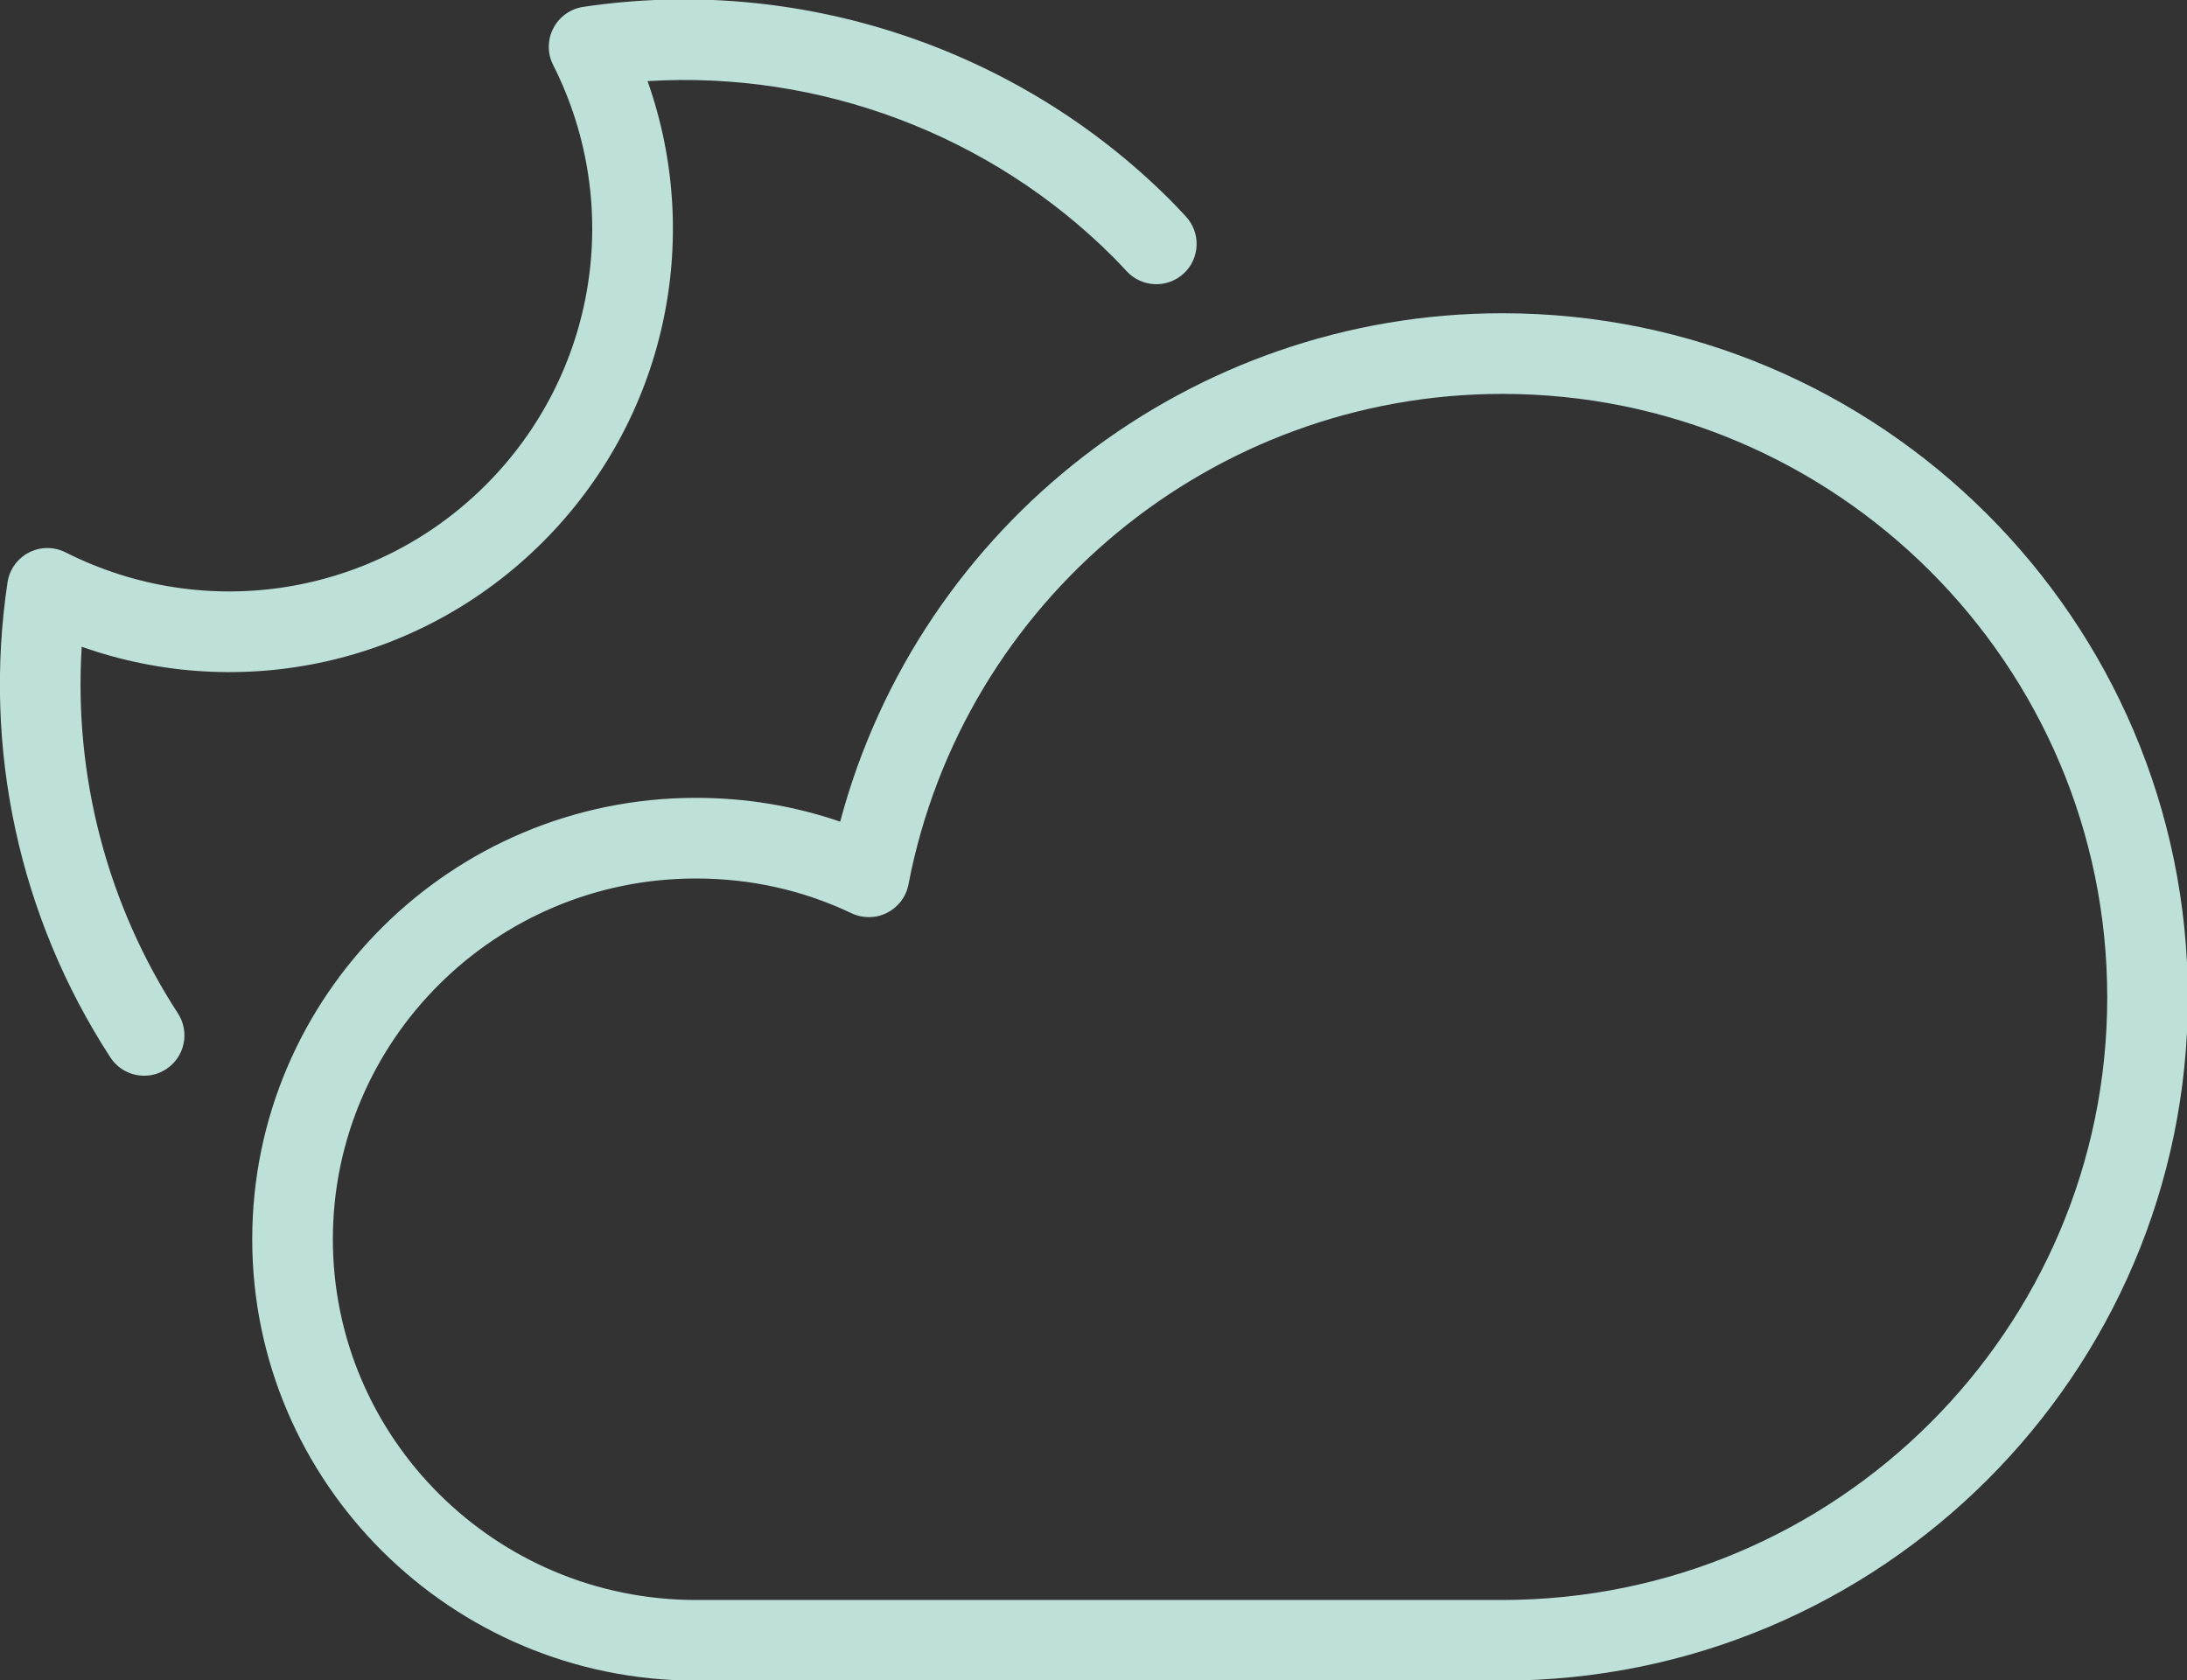 <?xml version="1.0" encoding="UTF-8" standalone="no"?>
<svg
   xmlns:dc="http://purl.org/dc/elements/1.1/"
   xmlns:cc="http://creativecommons.org/ns#"
   xmlns:rdf="http://www.w3.org/1999/02/22-rdf-syntax-ns#"
   xmlns:svg="http://www.w3.org/2000/svg"
   xmlns="http://www.w3.org/2000/svg"
   xmlns:sodipodi="http://sodipodi.sourceforge.net/DTD/sodipodi-0.dtd"
   xmlns:inkscape="http://www.inkscape.org/namespaces/inkscape"
   width="25.286mm"
   height="19.431mm"
   viewBox="0 0 25.286 19.431"
   version="1.1"
   id="svg11514"
   inkscape:version="1.0.2 (e86c8708, 2021-01-15)"
   sodipodi:docname="night-partly-cloudy.svg">
  <rect x="0" y="0" width="25.286" height="19.431" fill="#333333" stroke="none"/>
  <defs
     id="defs11508">
    <clipPath
       clipPathUnits="userSpaceOnUse"
       id="clipPath4096">
      <path
         d="m 185.521,327.85 h 63.075 v -43.006 h -63.075 z"
         id="path4094" />
    </clipPath>
  </defs>
  <sodipodi:namedview
     id="base"
     pagecolor="#ffffff"
     bordercolor="#666666"
     borderopacity="1.0"
     inkscape:pageopacity="0.0"
     inkscape:pageshadow="2"
     inkscape:zoom="5.8540769"
     inkscape:cx="47.783868"
     inkscape:cy="36.719796"
     inkscape:document-units="mm"
     inkscape:current-layer="layer1"
     inkscape:document-rotation="0"
     showgrid="false"
     inkscape:window-width="1298"
     inkscape:window-height="816"
     inkscape:window-x="0"
     inkscape:window-y="23"
     inkscape:window-maximized="0" />
  <g
     inkscape:label="Layer 1"
     inkscape:groupmode="layer"
     id="layer1"
     transform="translate(-130.24,-164.143)">
    <g
       transform="matrix(0.353,0,0,-0.353,138.285,174.303)"
       id="g4808"
       style="opacity:0.85;fill:#d5fff6">
      <path
         d="m 0,0 c -6.555,0 -11.888,-5.302 -11.888,-11.819 0,-6.517 5.333,-11.819 11.888,-11.819 h 26.416 c 10.925,0 19.813,8.855 19.813,19.74 0,10.904 -8.888,19.775 -19.813,19.775 C 16.934,15.877 8.753,9.118 6.965,-0.195 6.888,-0.597 6.629,-0.939 6.264,-1.124 5.899,-1.31 5.47,-1.314 5.1,-1.139 3.512,-0.383 1.796,0 0,0 M 26.416,-26.28 H 0 c -8.012,0 -14.529,6.487 -14.529,14.461 0,7.974 6.517,14.461 14.529,14.461 1.636,0 3.221,-0.262 4.728,-0.78 2.598,9.742 11.477,16.657 21.688,16.657 12.382,0 22.454,-10.057 22.454,-22.417 0,-12.341 -10.072,-22.382 -22.454,-22.382"
         style="fill:#d5fff6;fill-opacity:1;fill-rule:nonzero;stroke:none"
         id="path4806" />
    </g>
    <g
       transform="matrix(0.353,0,0,-0.353,131.907,176.584)"
       id="g4812"
       style="opacity:0.85;fill:#d5fff6">
      <path
         d="m 0,0 c -0.433,0 -0.856,0.212 -1.109,0.602 -2.987,4.597 -4.182,10.125 -3.367,15.562 0.063,0.419 0.324,0.782 0.7,0.977 0.377,0.195 0.823,0.196 1.202,0.005 4.592,-2.318 10.123,-1.431 13.762,2.208 3.639,3.638 4.526,9.169 2.207,13.761 -0.192,0.378 -0.19,0.825 0.005,1.201 0.195,0.377 0.558,0.638 0.977,0.702 7.024,1.051 14.212,-1.311 19.226,-6.326 0.144,-0.143 0.283,-0.292 0.421,-0.44 l 0.091,-0.097 c 0.498,-0.533 0.471,-1.369 -0.061,-1.867 -0.533,-0.499 -1.369,-0.47 -1.867,0.062 l -0.094,0.1 c -0.117,0.126 -0.235,0.251 -0.357,0.373 -4.016,4.018 -9.619,6.11 -15.248,5.763 1.848,-5.227 0.57,-11.1 -3.432,-15.101 C 9.055,13.483 3.181,12.205 -2.046,14.054 -2.31,9.822 -1.215,5.613 1.106,2.041 1.503,1.43 1.329,0.611 0.718,0.214 0.496,0.069 0.246,0 0,0"
         style="fill:#d5fff6;fill-opacity:1;fill-rule:nonzero;stroke:none"
         id="path4810" />
    </g>
  </g>
</svg>
